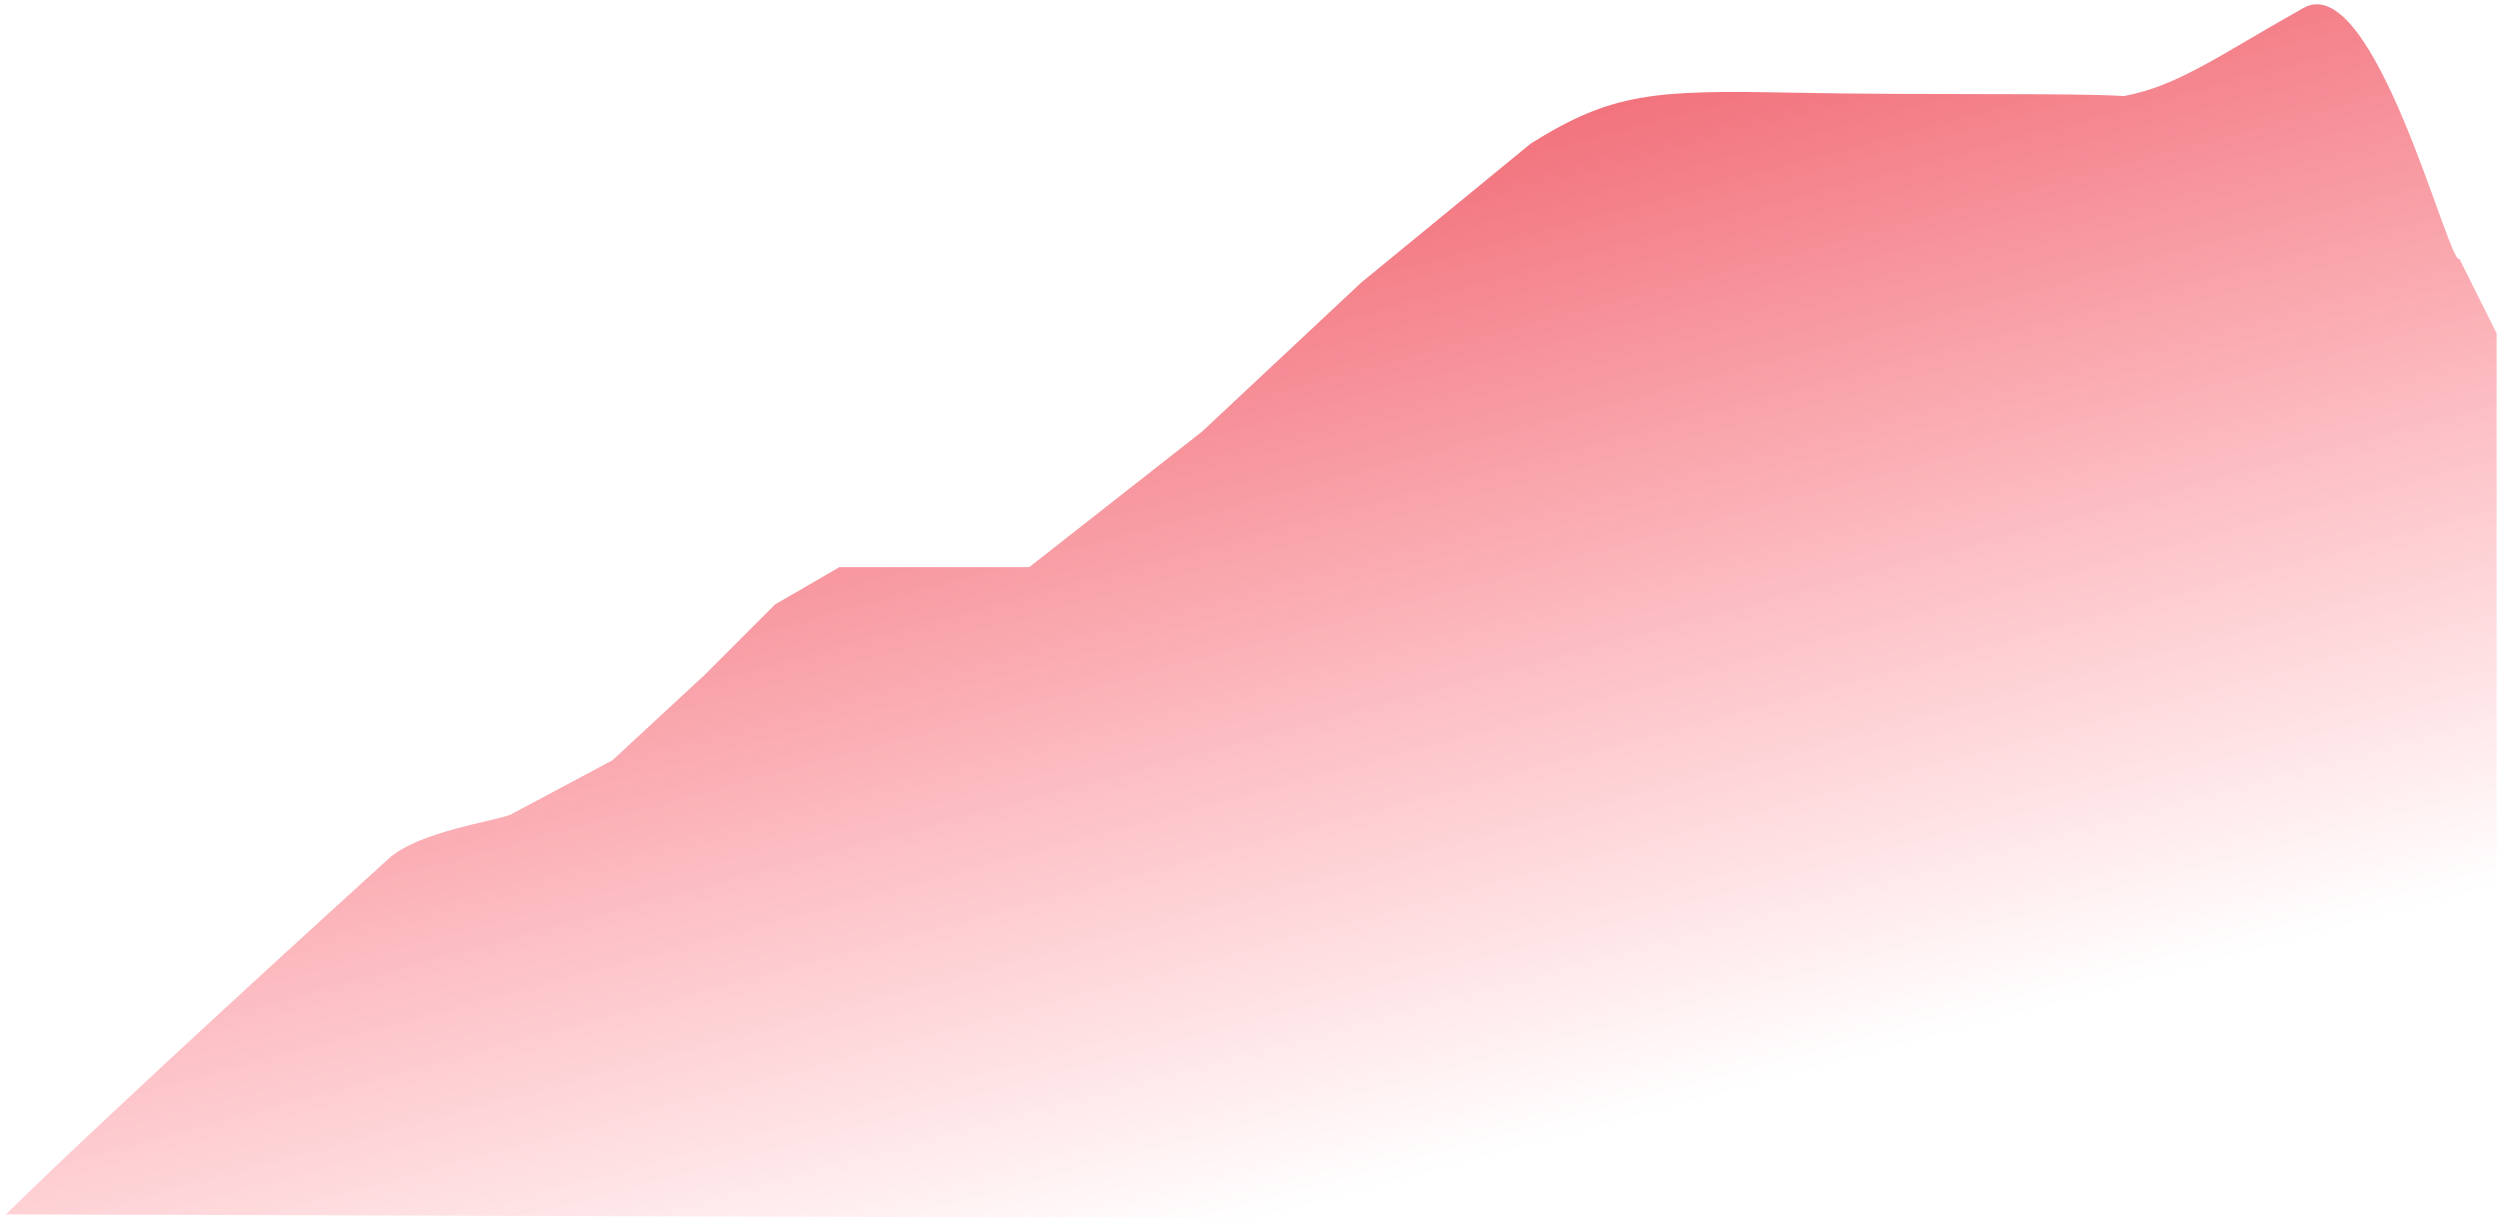 <svg width="355" height="174" viewBox="0 0 355 174" fill="none" xmlns="http://www.w3.org/2000/svg">
<path d="M55.205 121.914C50.971 125.764 17.029 156.561 0.828 172.441C105.572 172.762 318.621 173.404 332.865 173.404C347.109 173.404 353.236 159.93 354.52 153.193V47.326L349.226 36.739C347.783 38.023 337.196 -4.555 327.09 1.13C314.771 8.059 309.286 12.198 301.586 13.641C294.047 13.16 274.061 13.545 254.427 13.16C234.794 12.775 228.923 13.16 217.374 20.378L193.313 40.108L170.696 61.281L146.154 80.53H140.861H134.605H126.906H119.206L110.063 85.823L99.958 95.929L86.965 107.959L72.529 115.658C70.283 116.621 59.44 118.064 55.205 121.914Z" fill="url(#paint0_linear_244_155)"/>
<defs>
<linearGradient id="paint0_linear_244_155" x1="130.756" y1="-1.758" x2="177.914" y2="173.404" gradientUnits="userSpaceOnUse">
<stop stop-color="#E84754"/>
<stop offset="1" stop-color="#FF505E" stop-opacity="0"/>
</linearGradient>
</defs>
</svg>

